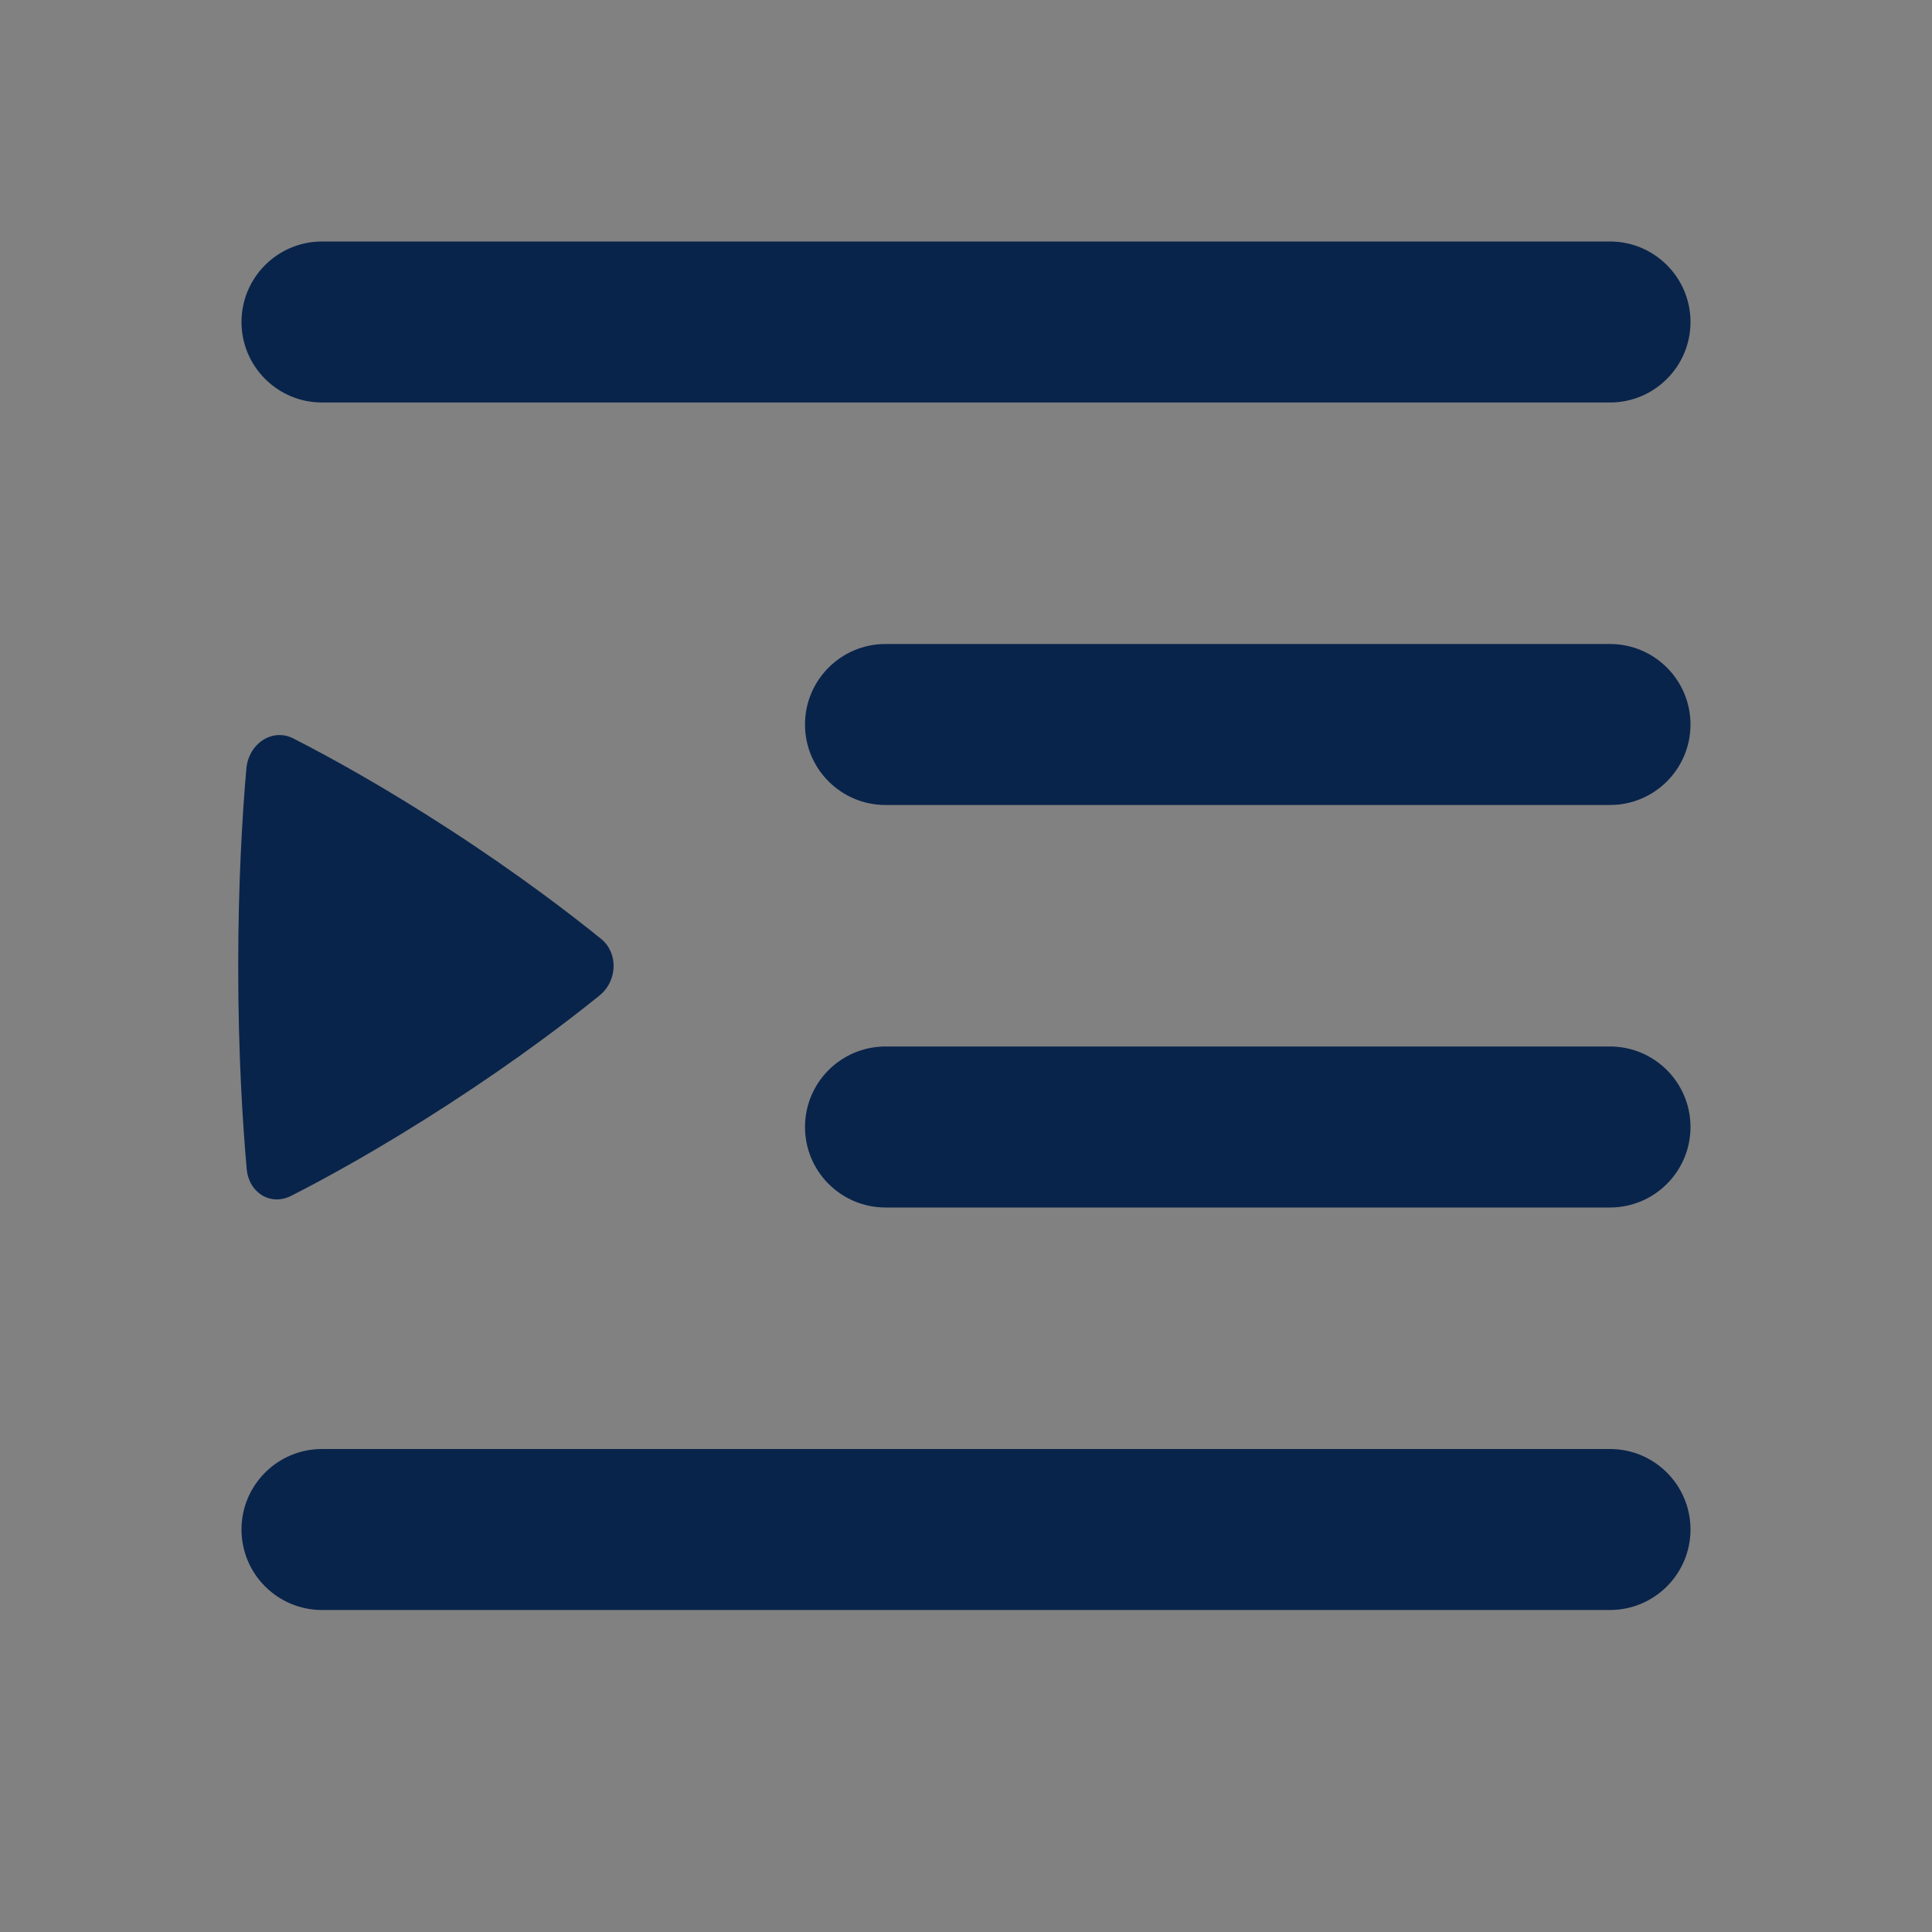 <svg width="24" height="24" viewBox="0 0 24 24" fill="none" xmlns="http://www.w3.org/2000/svg">
<rect x="0" y="0" width="24" height="24" fill="#808080" stroke="none"/>
<rect width="24" height="24" fill="white" fill-opacity="0.01"/>
<path d="M3 4C3 3.448 3.448 3 4 3H20C20.552 3 21 3.448 21 4C21 4.552 20.552 5 20 5H4C3.448 5 3 4.552 3 4Z" fill="#09244B"/>
<path d="M10 9C10 8.448 10.448 8 11 8H20C20.552 8 21 8.448 21 9C21 9.552 20.552 10 20 10H11C10.448 10 10 9.552 10 9Z" fill="#09244B"/>
<path d="M3.06 9.552C3.087 9.235 3.385 9.041 3.643 9.173C4.079 9.395 4.761 9.769 5.583 10.303C6.437 10.857 7.083 11.352 7.468 11.664C7.682 11.838 7.673 12.185 7.447 12.367C7.062 12.678 6.428 13.162 5.582 13.711C4.738 14.259 4.048 14.636 3.617 14.855C3.363 14.984 3.091 14.819 3.065 14.523C3.017 13.991 2.959 13.113 2.959 12.007C2.959 10.943 3.013 10.089 3.06 9.552Z" fill="#09244B"/>
<path d="M10 14C10 13.448 10.448 13 11 13H20C20.552 13 21 13.448 21 14C21 14.552 20.552 15 20 15H11C10.448 15 10 14.552 10 14Z" fill="#09244B"/>
<path d="M4 18C3.448 18 3 18.448 3 19C3 19.552 3.448 20 4 20H20C20.552 20 21 19.552 21 19C21 18.448 20.552 18 20 18H4Z" fill="#09244B"/>
</svg>

